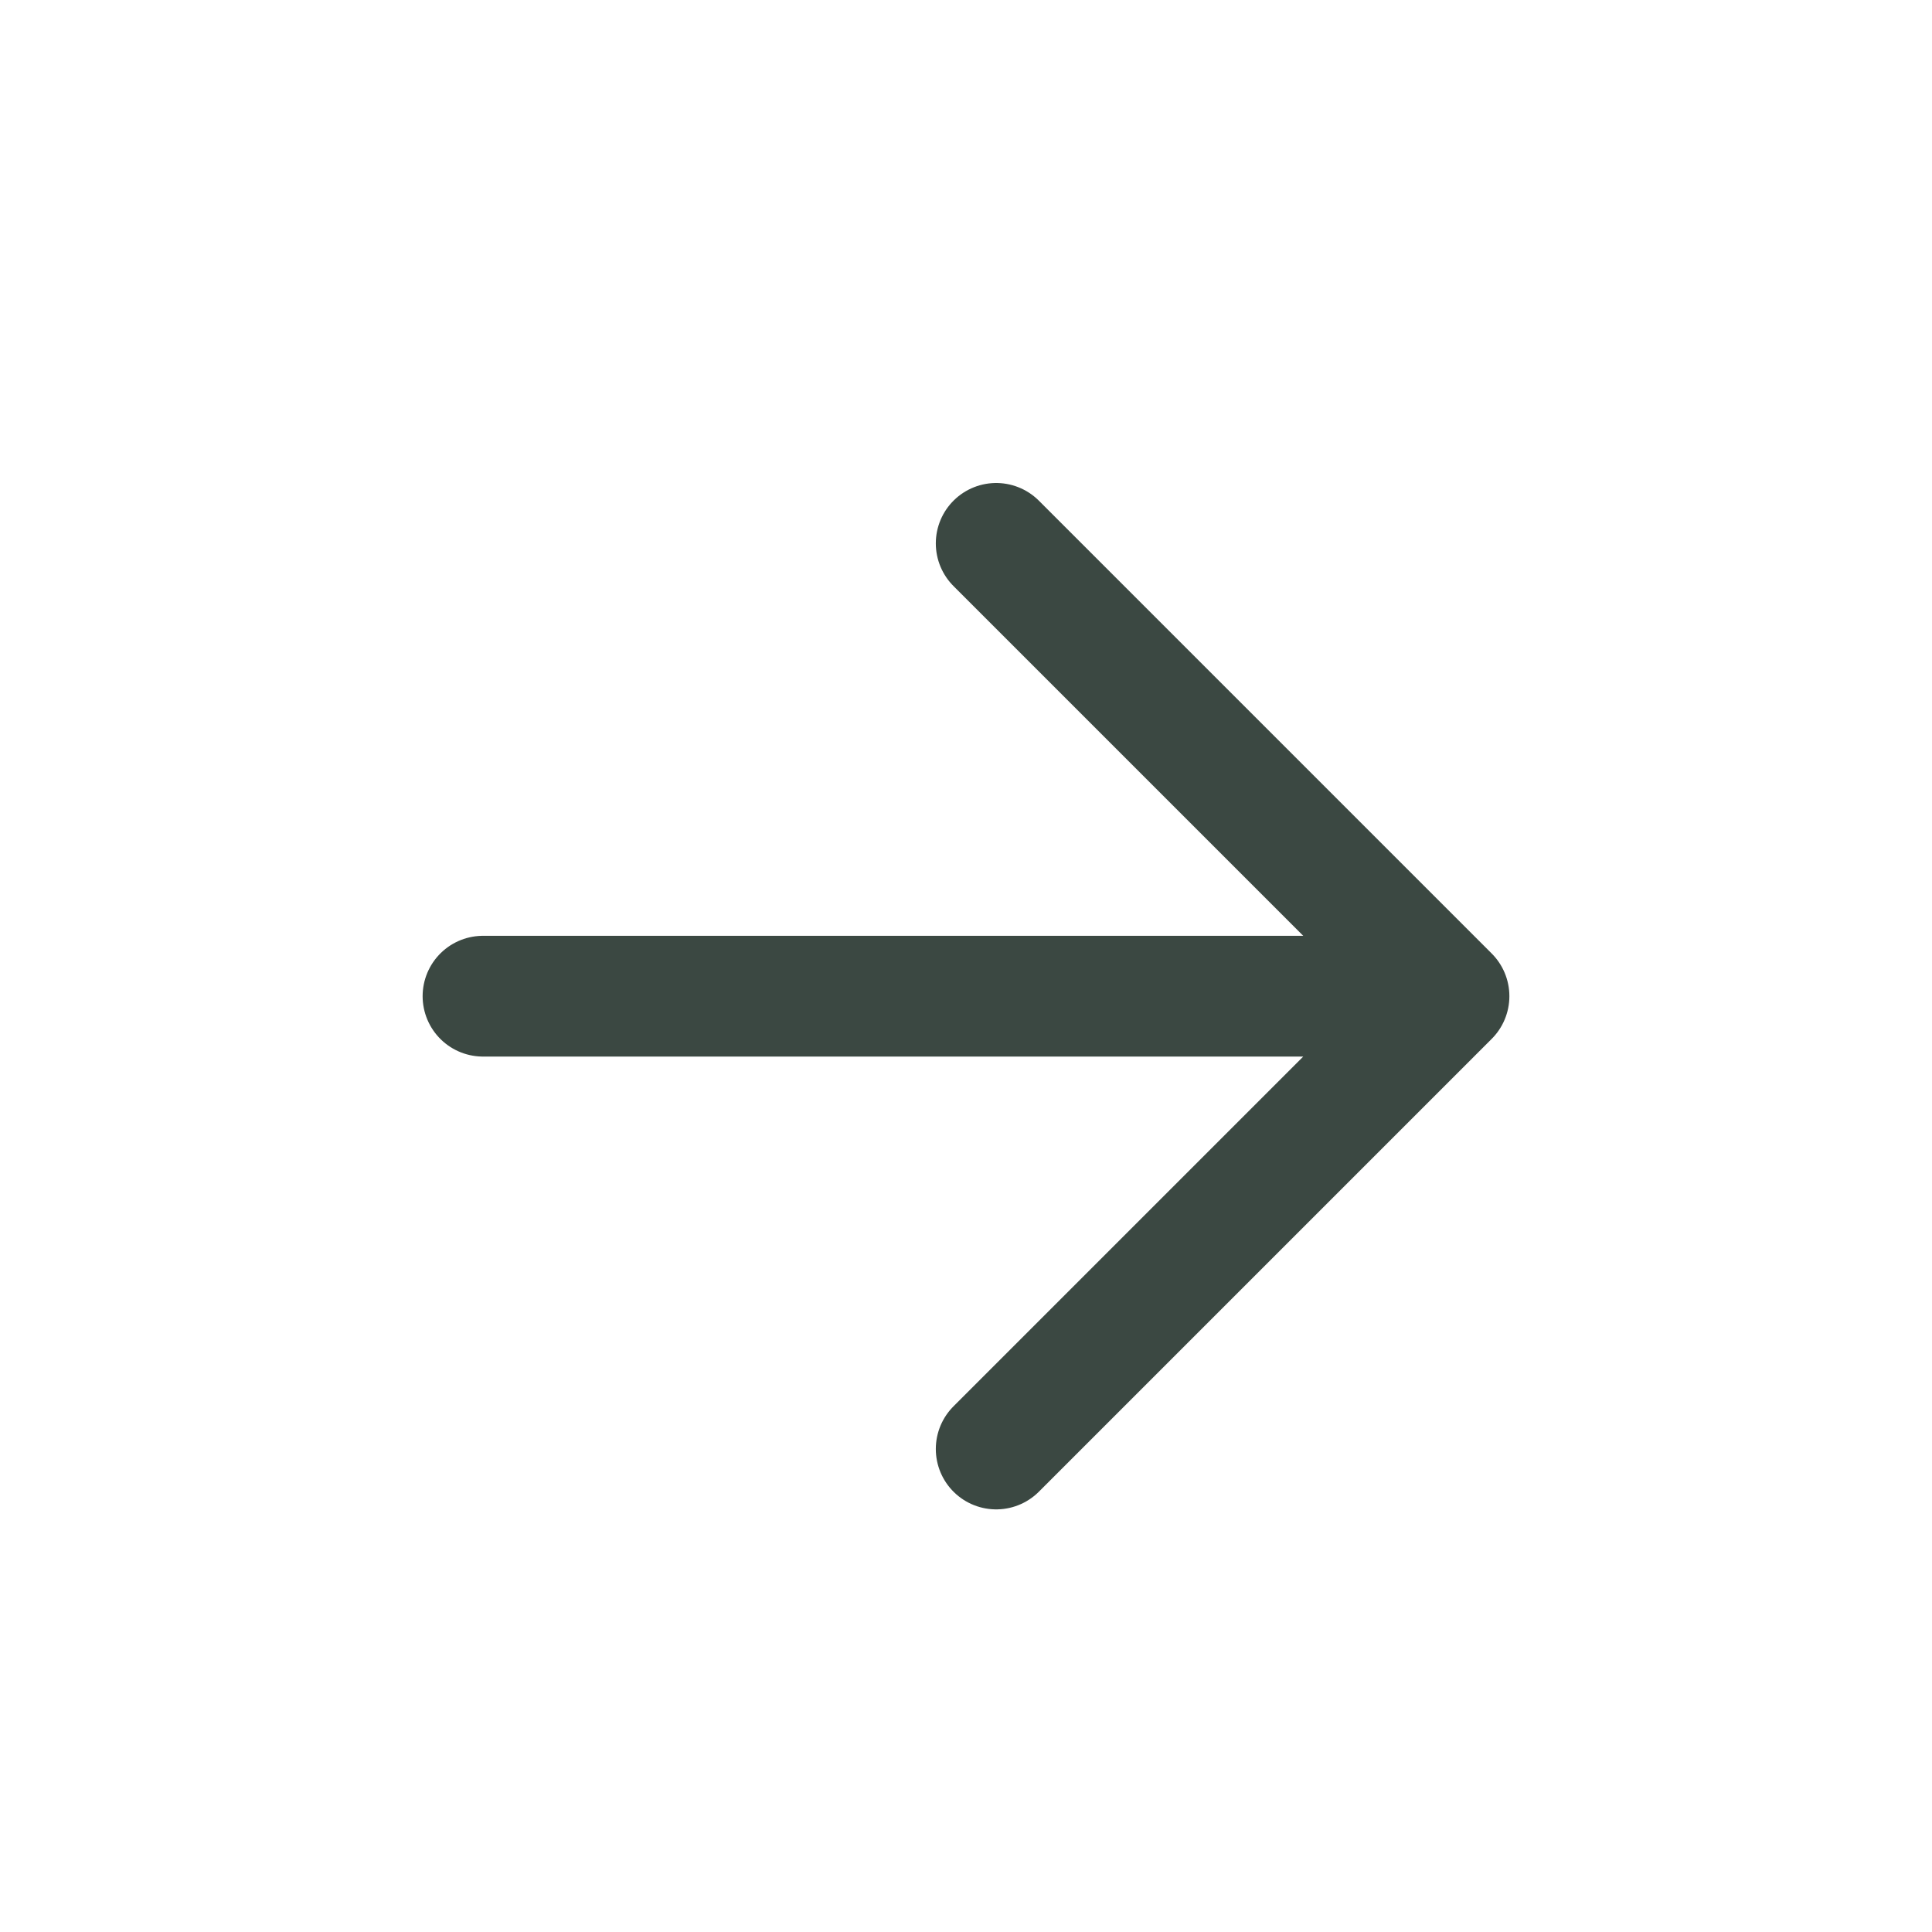 <svg width="32" height="32" viewBox="0 0 32 32" fill="none" xmlns="http://www.w3.org/2000/svg">
<path d="M8 16.5H24M24 16.5L16.5 9M24 16.5L16.5 24" stroke="url(#paint0_linear)" stroke-width="2" stroke-linecap="round" stroke-linejoin="round"/>
<defs>
<linearGradient id="paint0_linear" x1="21.52" y1="11.025" x2="11.804" y2="22.971" gradientUnits="userSpaceOnUse">
<stop stop-color="#3B4842"/>
<stop offset="1" stop-color="#3B4842"/>
</linearGradient>
</defs>
</svg>
